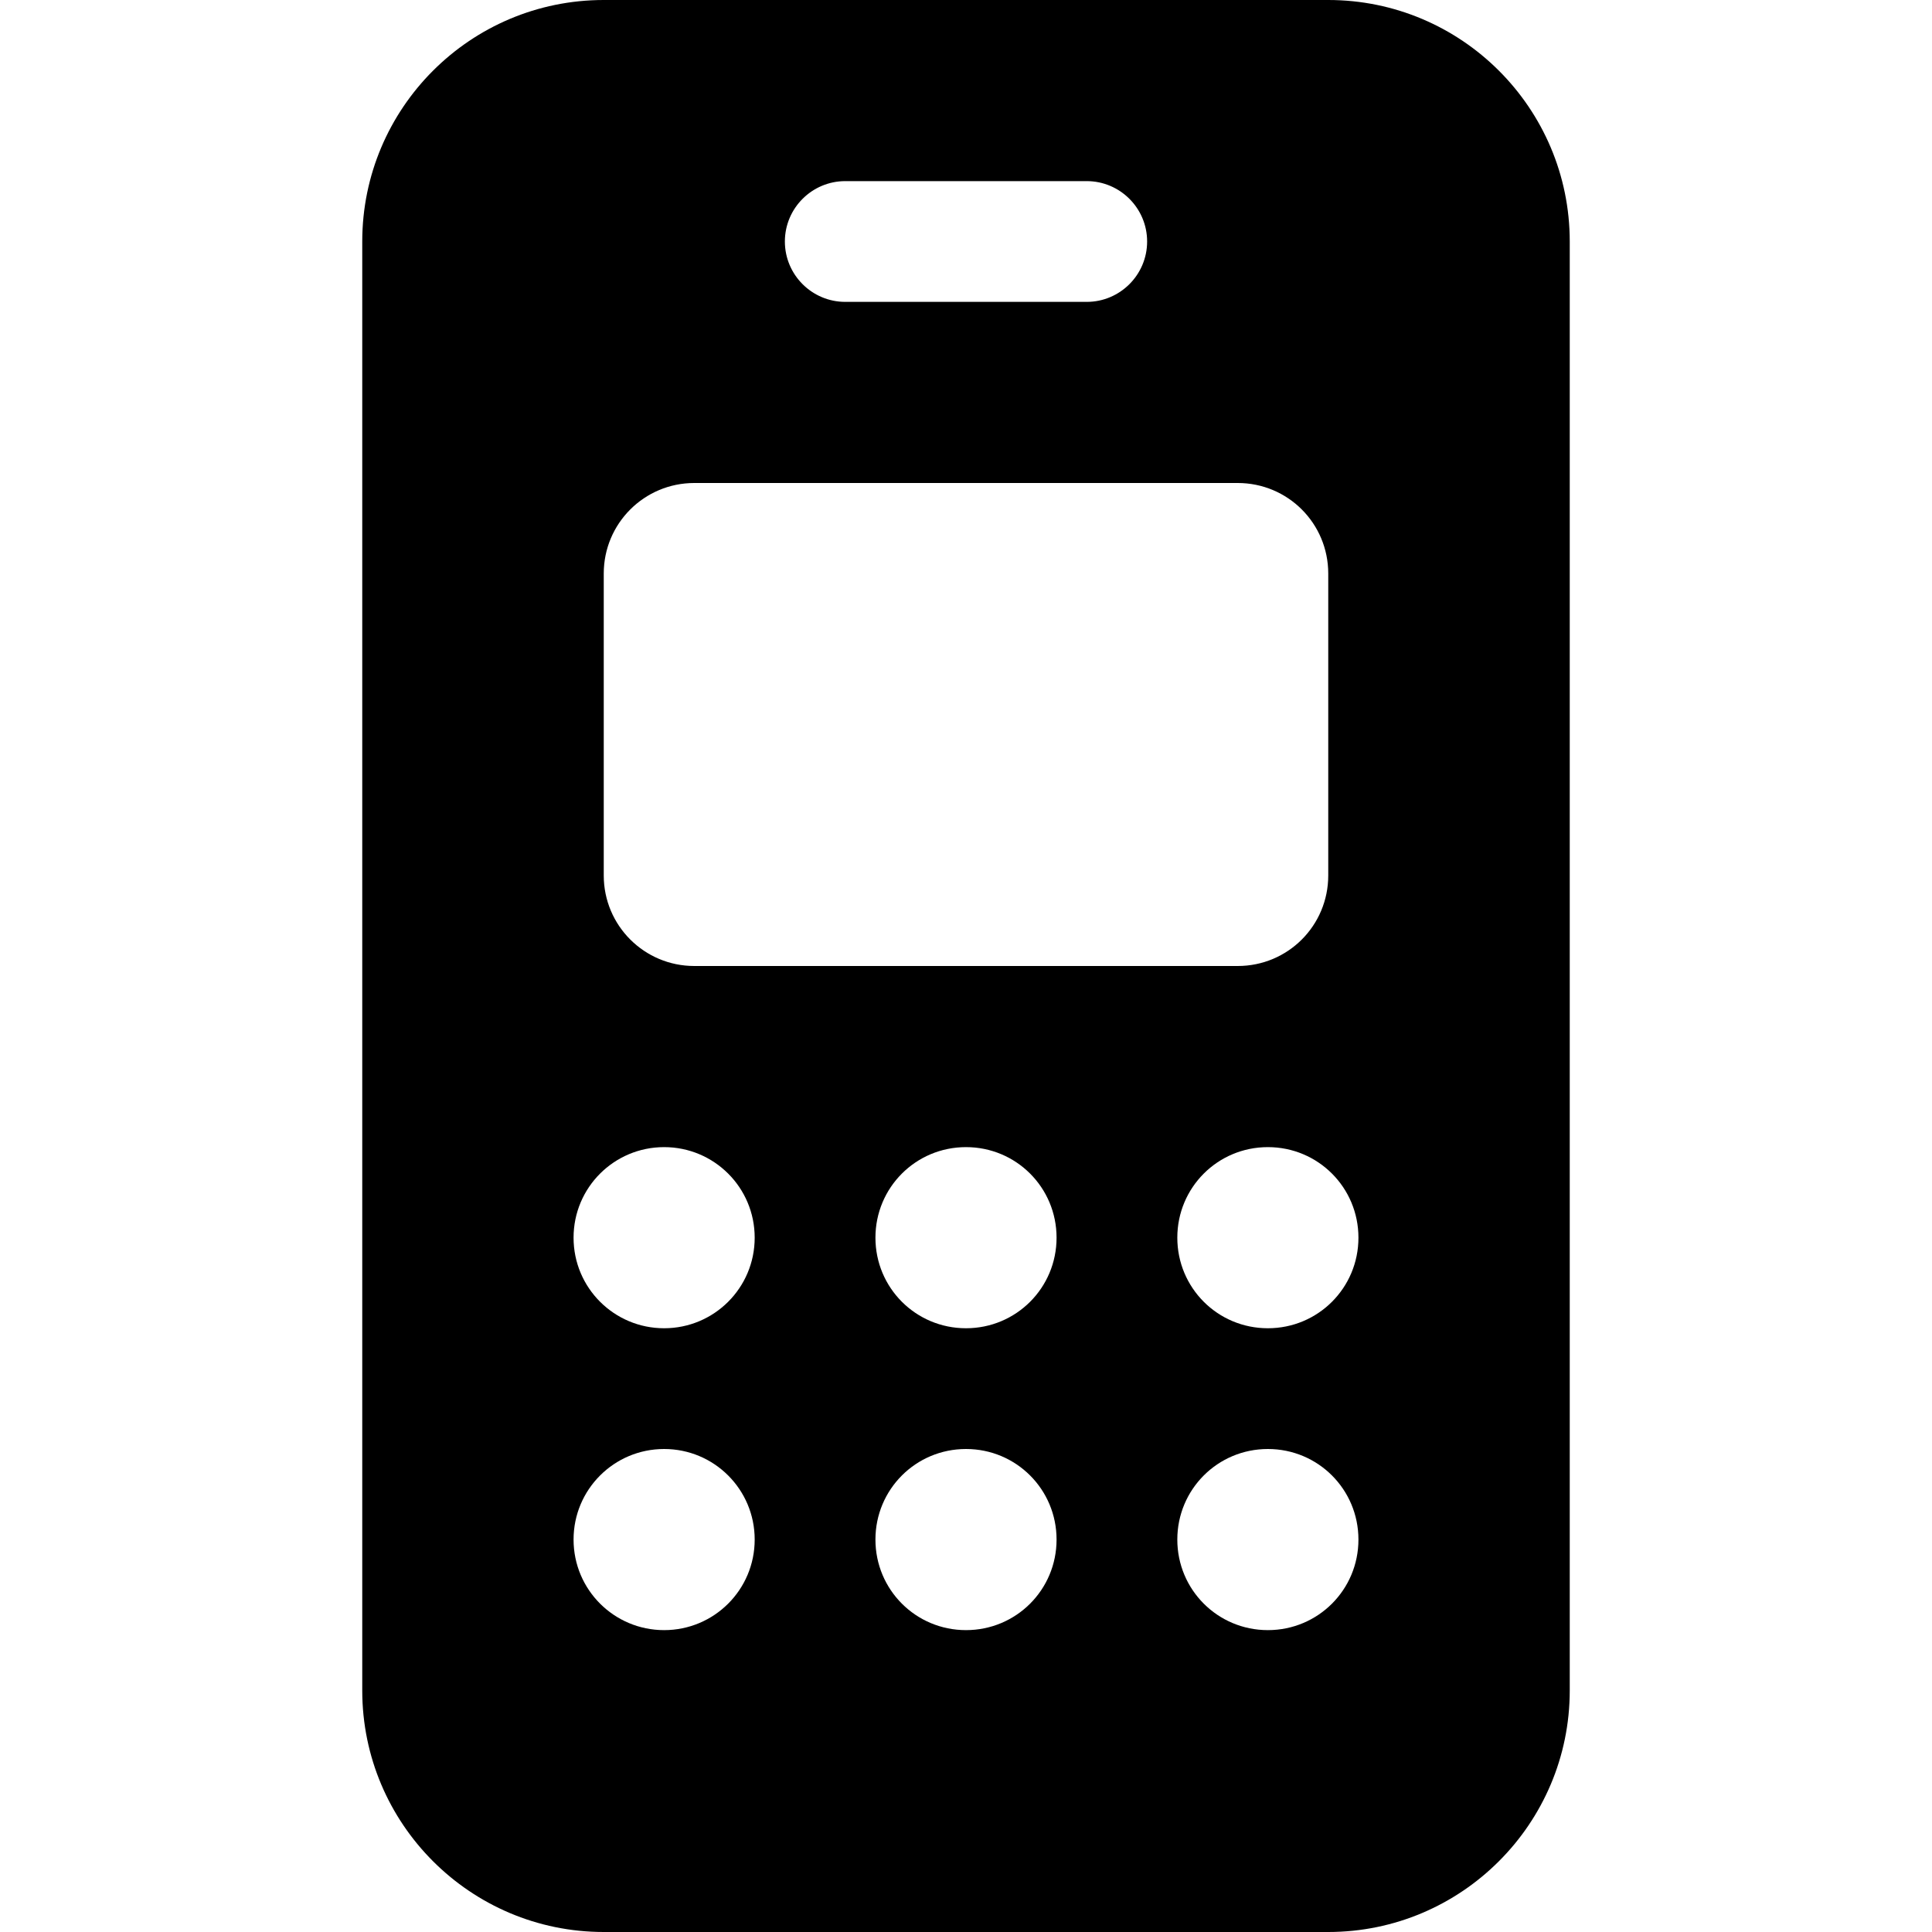 <svg xmlns="http://www.w3.org/2000/svg" viewBox="0 0 320 512" height="1em" width="1em">
  <path d="M0 64C0 28.65 28.65 0 64 0h192c35.3 0 64 28.65 64 64v384c0 35.3-28.7 64-64 64H64c-35.35 0-64-28.7-64-64V64zm64 168c0 13.3 10.75 24 24 24h144c13.3 0 24-10.7 24-24v-80c0-13.3-10.7-24-24-24H88c-13.25 0-24 10.7-24 24v80zm16 120c13.25 0 24-10.7 24-24s-10.75-24-24-24-24 10.7-24 24 10.75 24 24 24zm0 32c-13.25 0-24 10.7-24 24s10.75 24 24 24 24-10.7 24-24-10.75-24-24-24zm80-32c13.3 0 24-10.7 24-24s-10.7-24-24-24-24 10.7-24 24 10.7 24 24 24zm0 32c-13.3 0-24 10.7-24 24s10.7 24 24 24 24-10.7 24-24-10.7-24-24-24zm80-32c13.3 0 24-10.7 24-24s-10.7-24-24-24-24 10.7-24 24 10.7 24 24 24zm0 32c-13.3 0-24 10.7-24 24s10.7 24 24 24 24-10.7 24-24-10.7-24-24-24zM128 48c-8.8 0-16 7.16-16 16s7.2 16 16 16h64c8.8 0 16-7.16 16-16s-7.2-16-16-16h-64z"/>
</svg>
